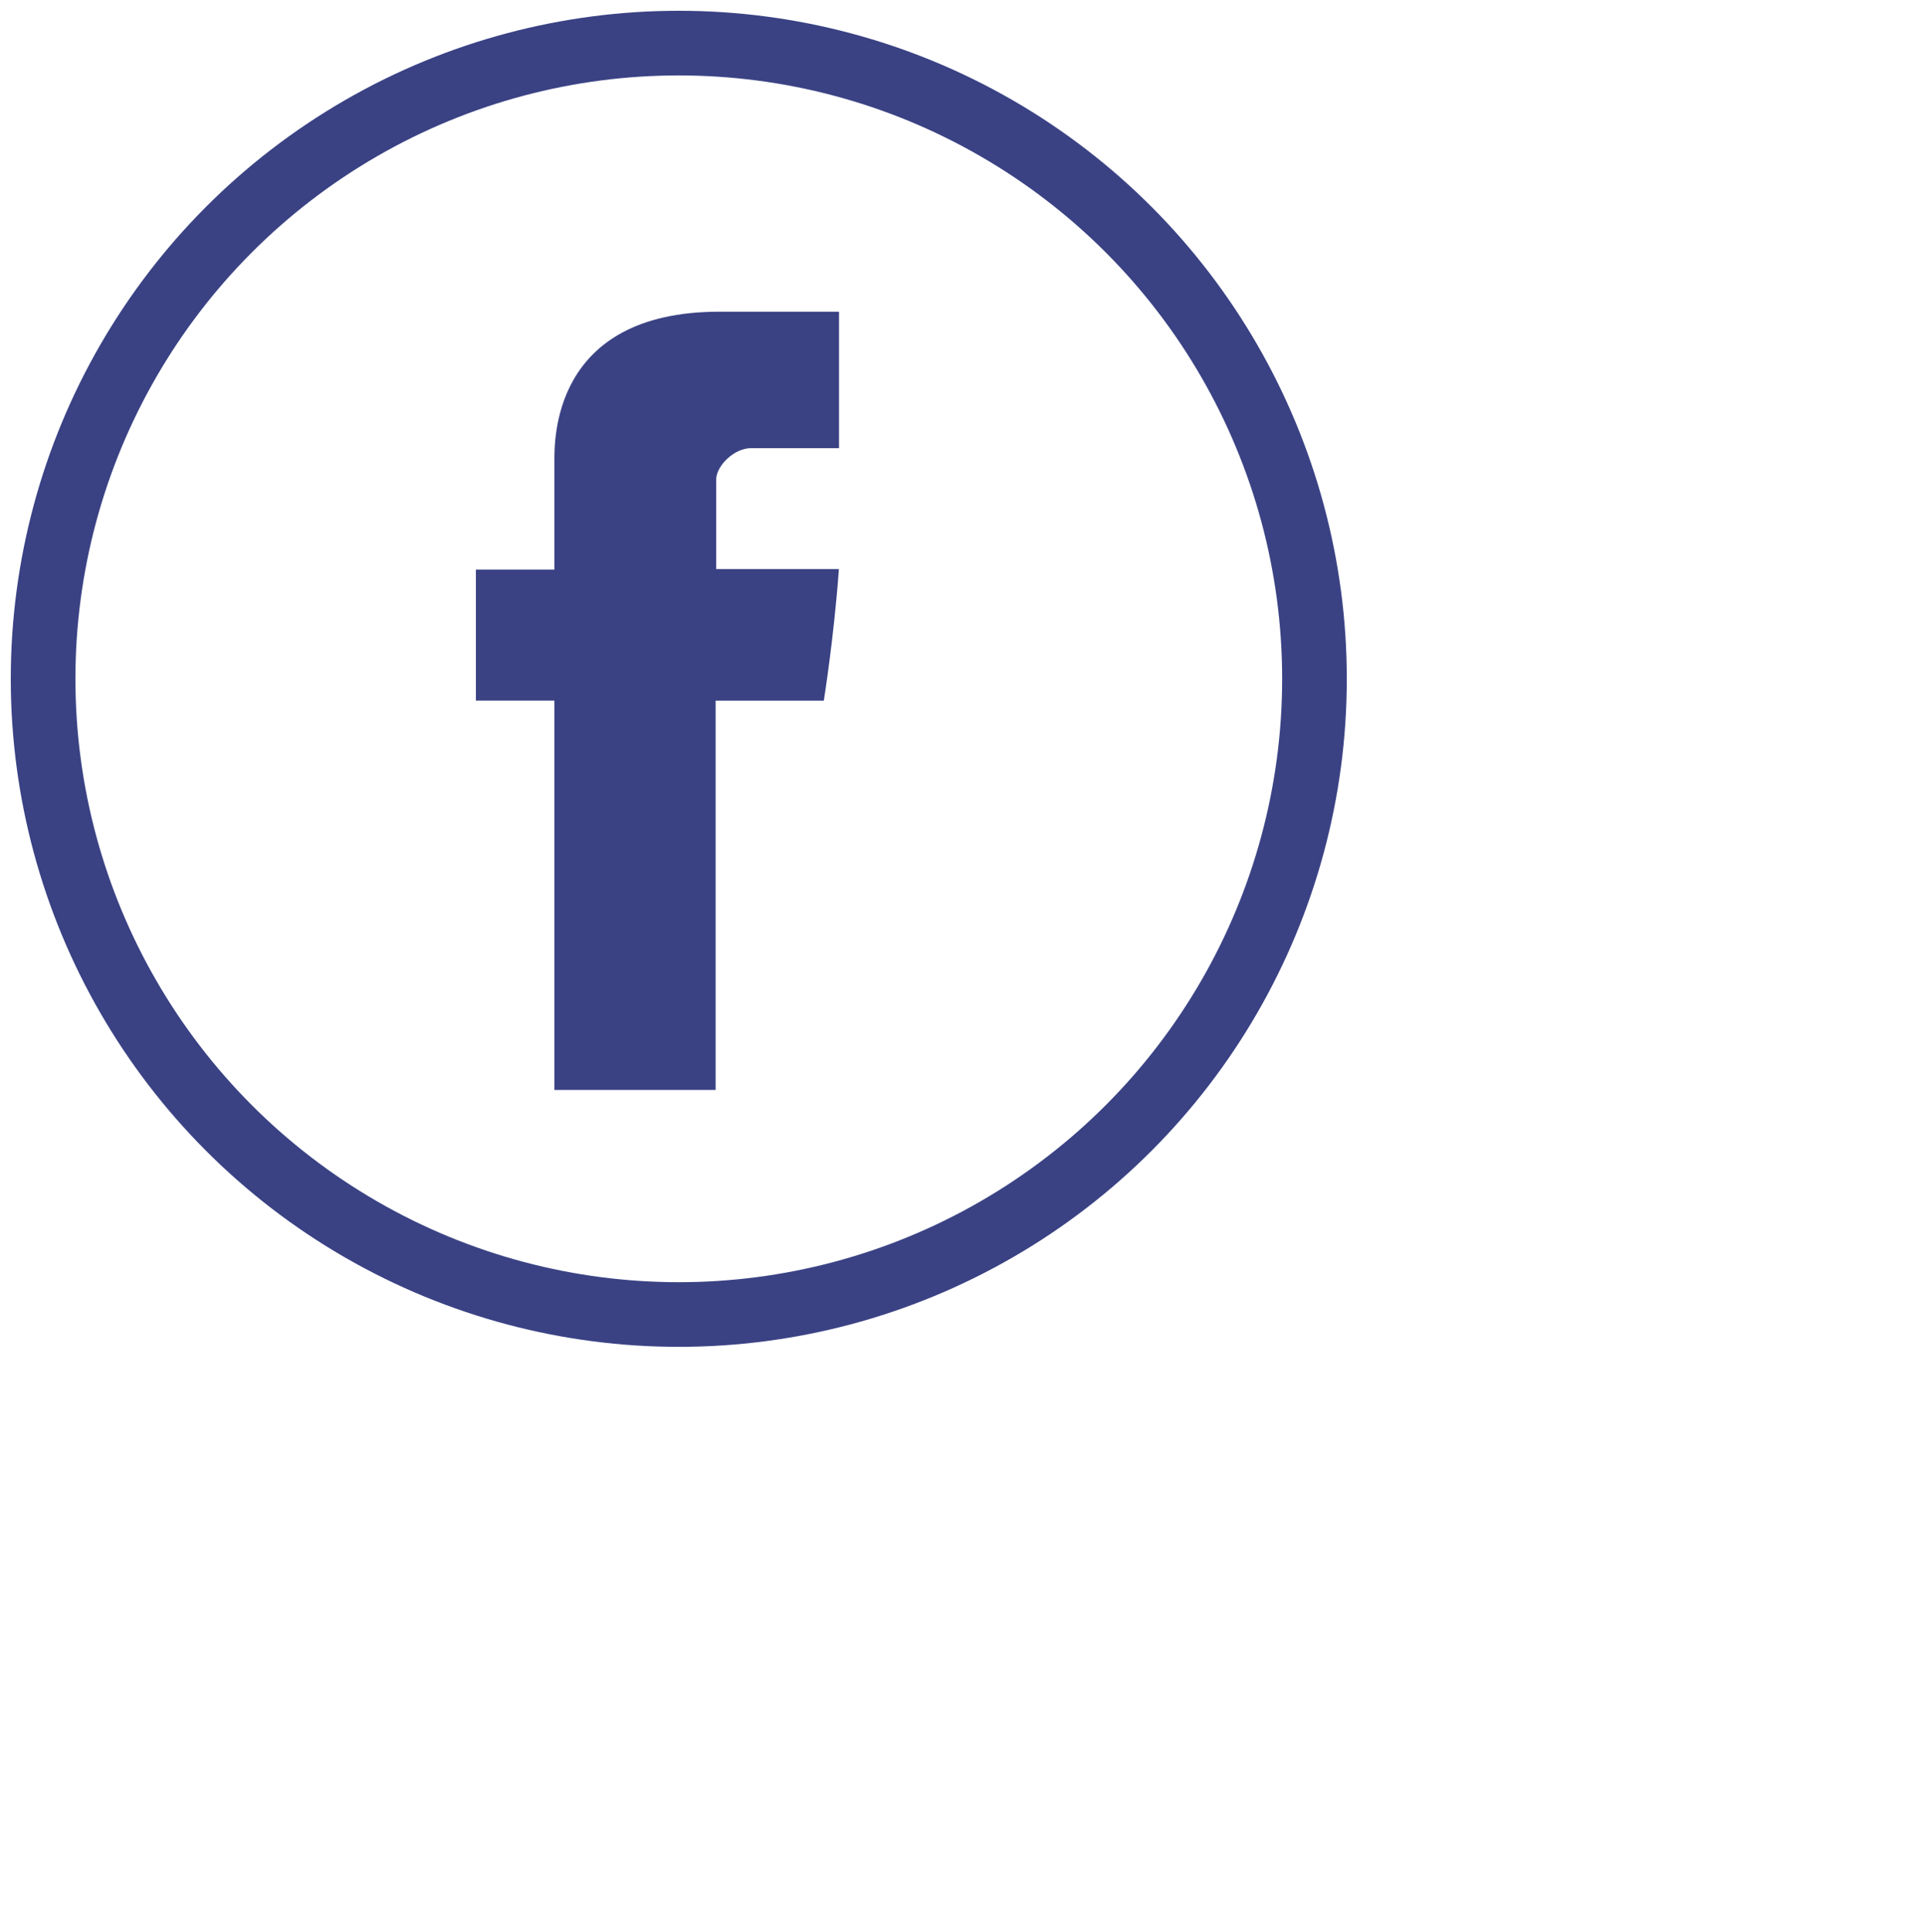 <?xml version="1.0" encoding="utf-8"?>
<!-- Generator: Adobe Illustrator 16.0.0, SVG Export Plug-In . SVG Version: 6.00 Build 0)  -->
<!DOCTYPE svg PUBLIC "-//W3C//DTD SVG 1.1//EN" "http://www.w3.org/Graphics/SVG/1.1/DTD/svg11.dtd">
<svg version="1.1" id="Layer_2" xmlns="http://www.w3.org/2000/svg" xmlns:xlink="http://www.w3.org/1999/xlink" x="0px" y="0px"
	 width="44.666px" height="44.834px" viewBox="0 0 44.666 44.834" enable-background="new 0 0 44.666 44.834" xml:space="preserve">
<g id="Facebook_3_">
	<path fill="#3A4284" d="M12.864,10.729c0,0.455,0,2.486,0,2.486h-1.822v3.04h1.822v9.034h3.741v-9.033h2.51
		c0,0,0.235-1.458,0.35-3.052c-0.328,0-2.847,0-2.847,0s0-1.768,0-2.078c0-0.311,0.408-0.728,0.812-0.728s1.252,0,2.038,0
		c0-0.414,0-1.844,0-3.166c-1.049,0-2.246,0-2.771,0C12.771,7.232,12.864,10.275,12.864,10.729z"/>
</g>
<circle fill="none" stroke="#3A4284" stroke-width="1.5" stroke-miterlimit="10" cx="15.75" cy="15.75" r="14.75"/>
</svg>
